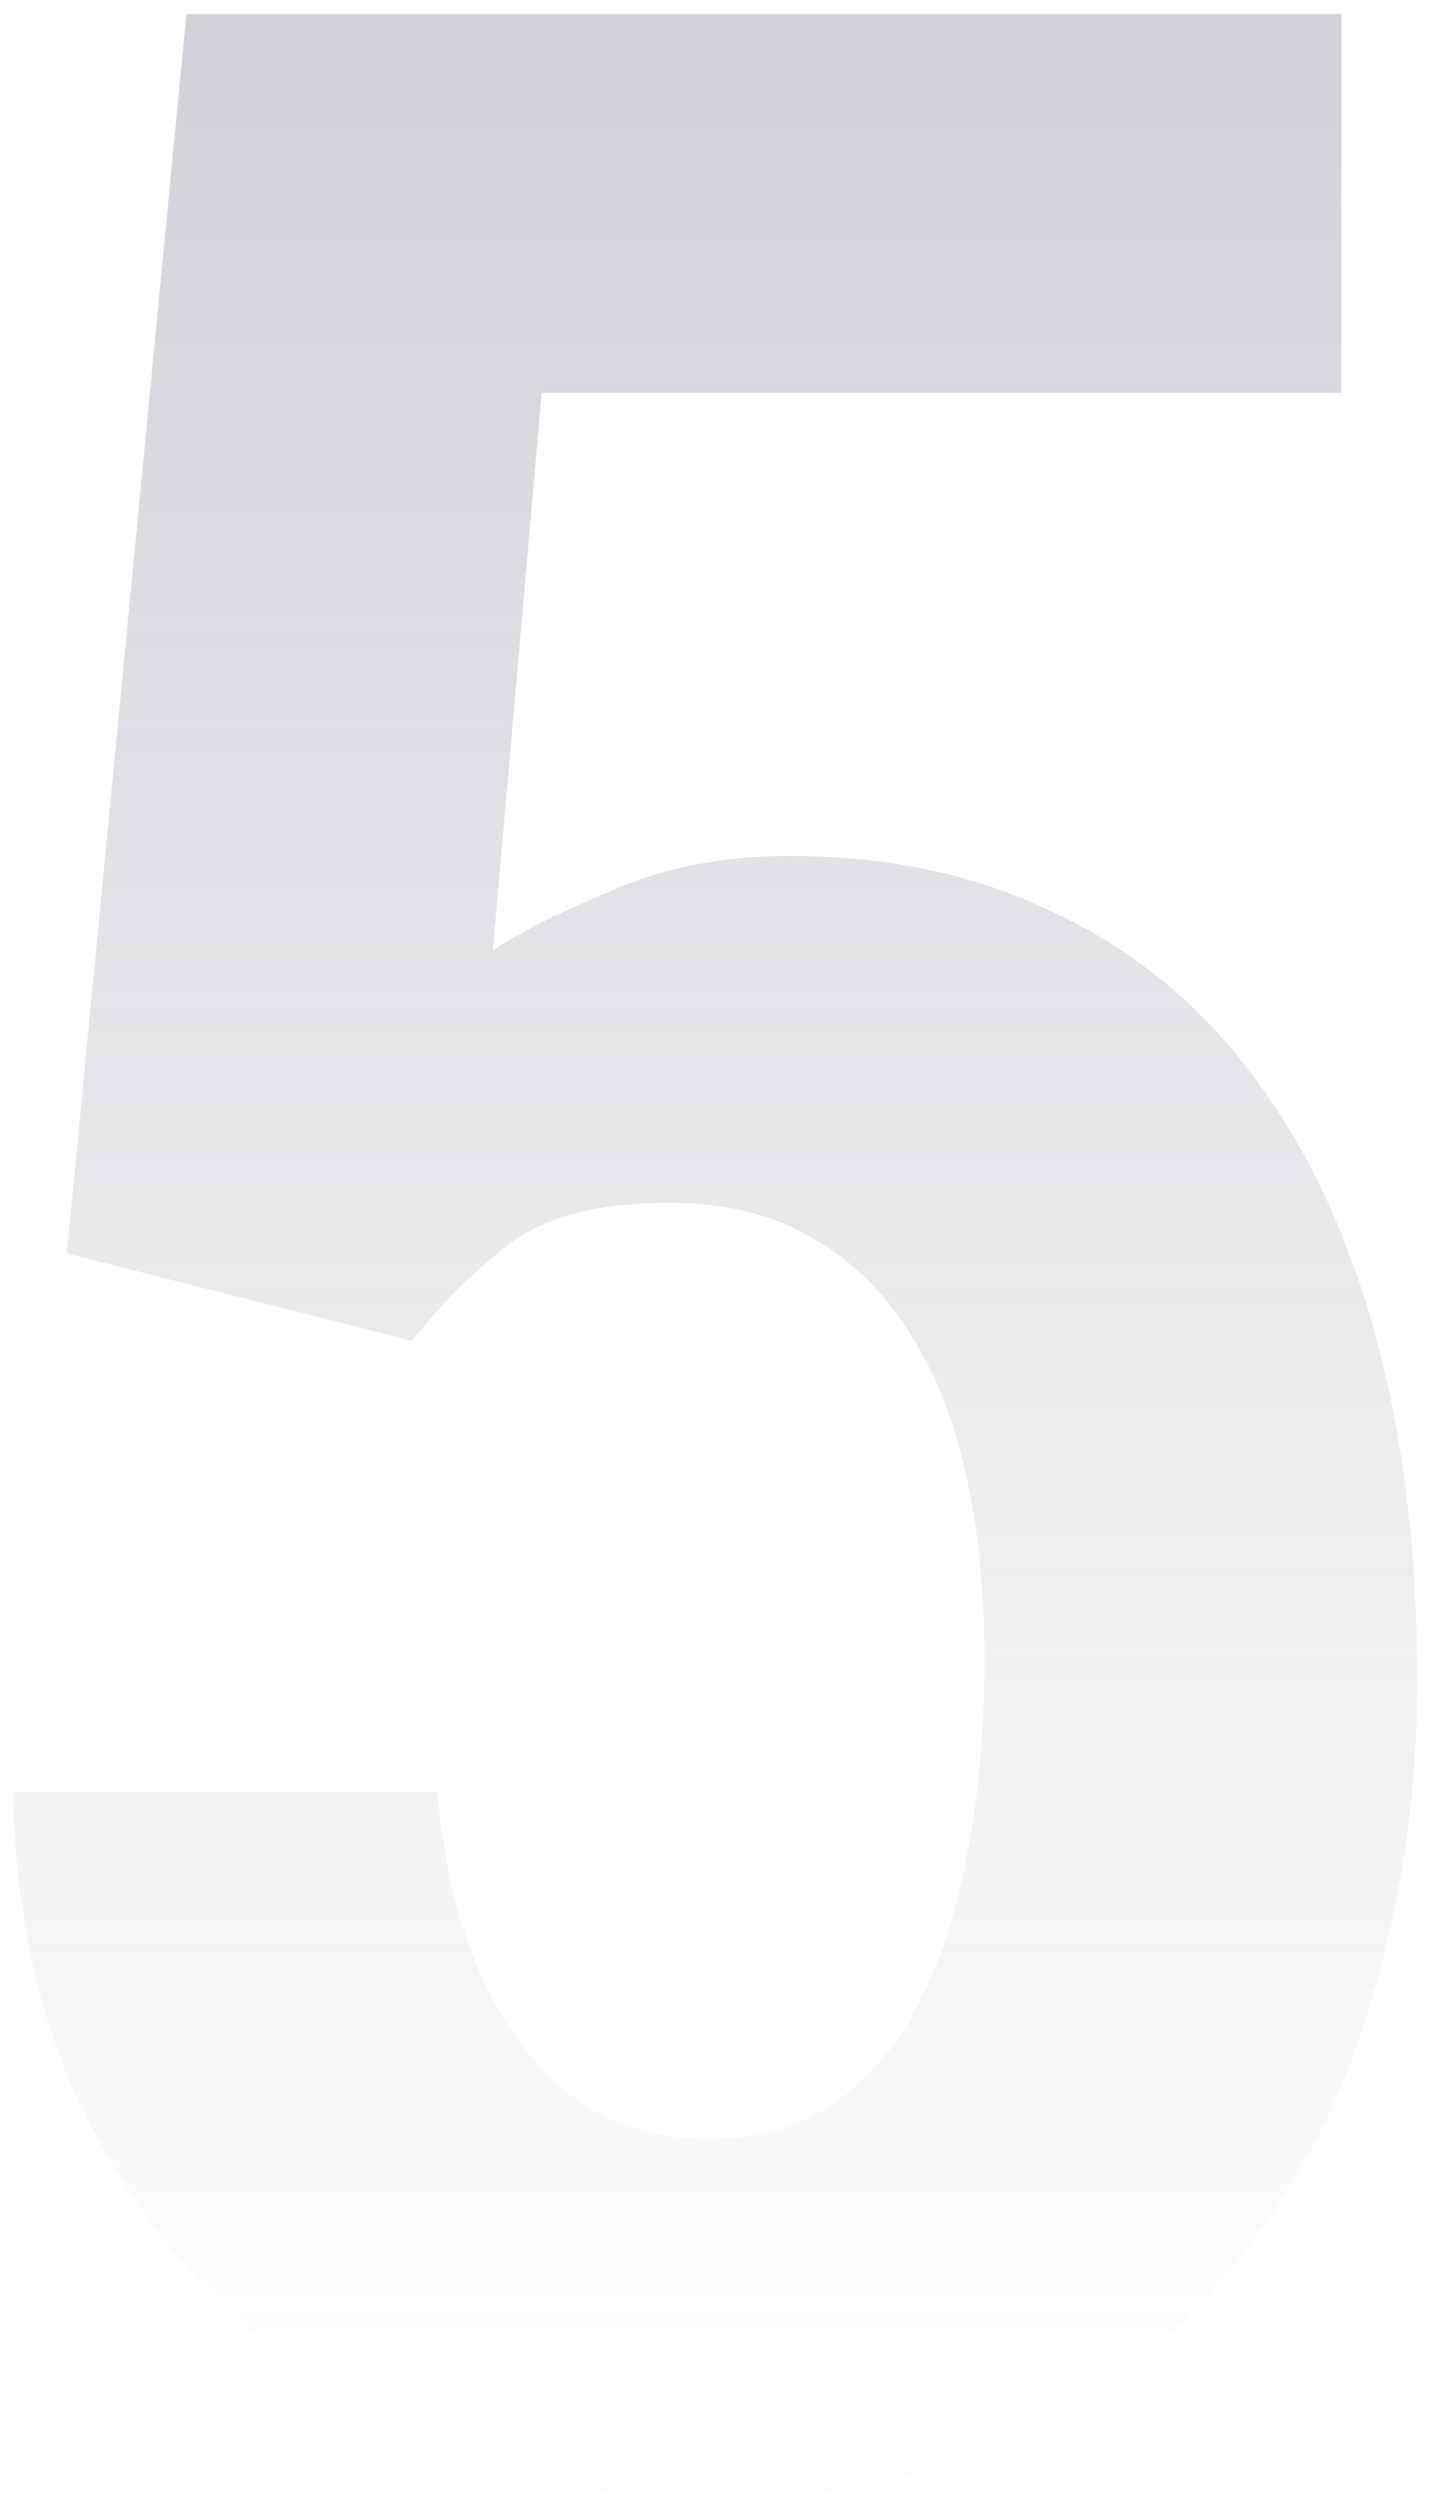 <svg width="83" height="145" viewBox="0 0 83 145" fill="none" xmlns="http://www.w3.org/2000/svg">
<path d="M23.898 77.766L3.879 72.688L10.812 0.812H77.805V22.785H31.418L28.586 55.109C30.279 54.003 32.622 52.831 35.617 51.594C38.612 50.292 41.997 49.641 45.773 49.641C51.568 49.641 56.711 50.747 61.203 52.961C65.76 55.109 69.569 58.234 72.629 62.336C75.754 66.438 78.13 71.451 79.758 77.375C81.385 83.299 82.199 89.973 82.199 97.394C82.199 103.84 81.353 109.927 79.66 115.656C78.033 121.32 75.493 126.366 72.043 130.793C68.592 135.22 64.296 138.703 59.152 141.242C54.074 143.716 48.085 144.953 41.184 144.953C36.105 144.953 31.158 144.074 26.34 142.316C21.587 140.493 17.323 137.824 13.547 134.309C9.771 130.793 6.711 126.496 4.367 121.418C2.089 116.34 0.884 110.513 0.754 103.938H25.363C25.754 108.169 26.633 111.783 28 114.777C29.367 117.772 31.158 120.083 33.371 121.711C35.585 123.273 38.156 124.055 41.086 124.055C43.885 124.055 46.294 123.371 48.312 122.004C50.396 120.572 52.056 118.618 53.293 116.145C54.595 113.671 55.539 110.741 56.125 107.355C56.776 103.97 57.102 100.259 57.102 96.223C57.102 92.316 56.743 88.736 56.027 85.481C55.311 82.225 54.172 79.426 52.609 77.082C51.112 74.738 49.224 72.948 46.945 71.711C44.732 70.409 42.03 69.758 38.84 69.758C34.673 69.758 31.548 70.572 29.465 72.199C27.381 73.827 25.526 75.682 23.898 77.766Z" fill="url(#paint0_linear_1404_66)"/>
<defs>
<linearGradient id="paint0_linear_1404_66" x1="40.5" y1="0" x2="40.5" y2="137.127" gradientUnits="userSpaceOnUse">
<stop stop-color="#5B5E71" stop-opacity="0.28"/>
<stop offset="1" stop-color="#5B5E71" stop-opacity="0.01"/>
</linearGradient>
</defs>
</svg>
